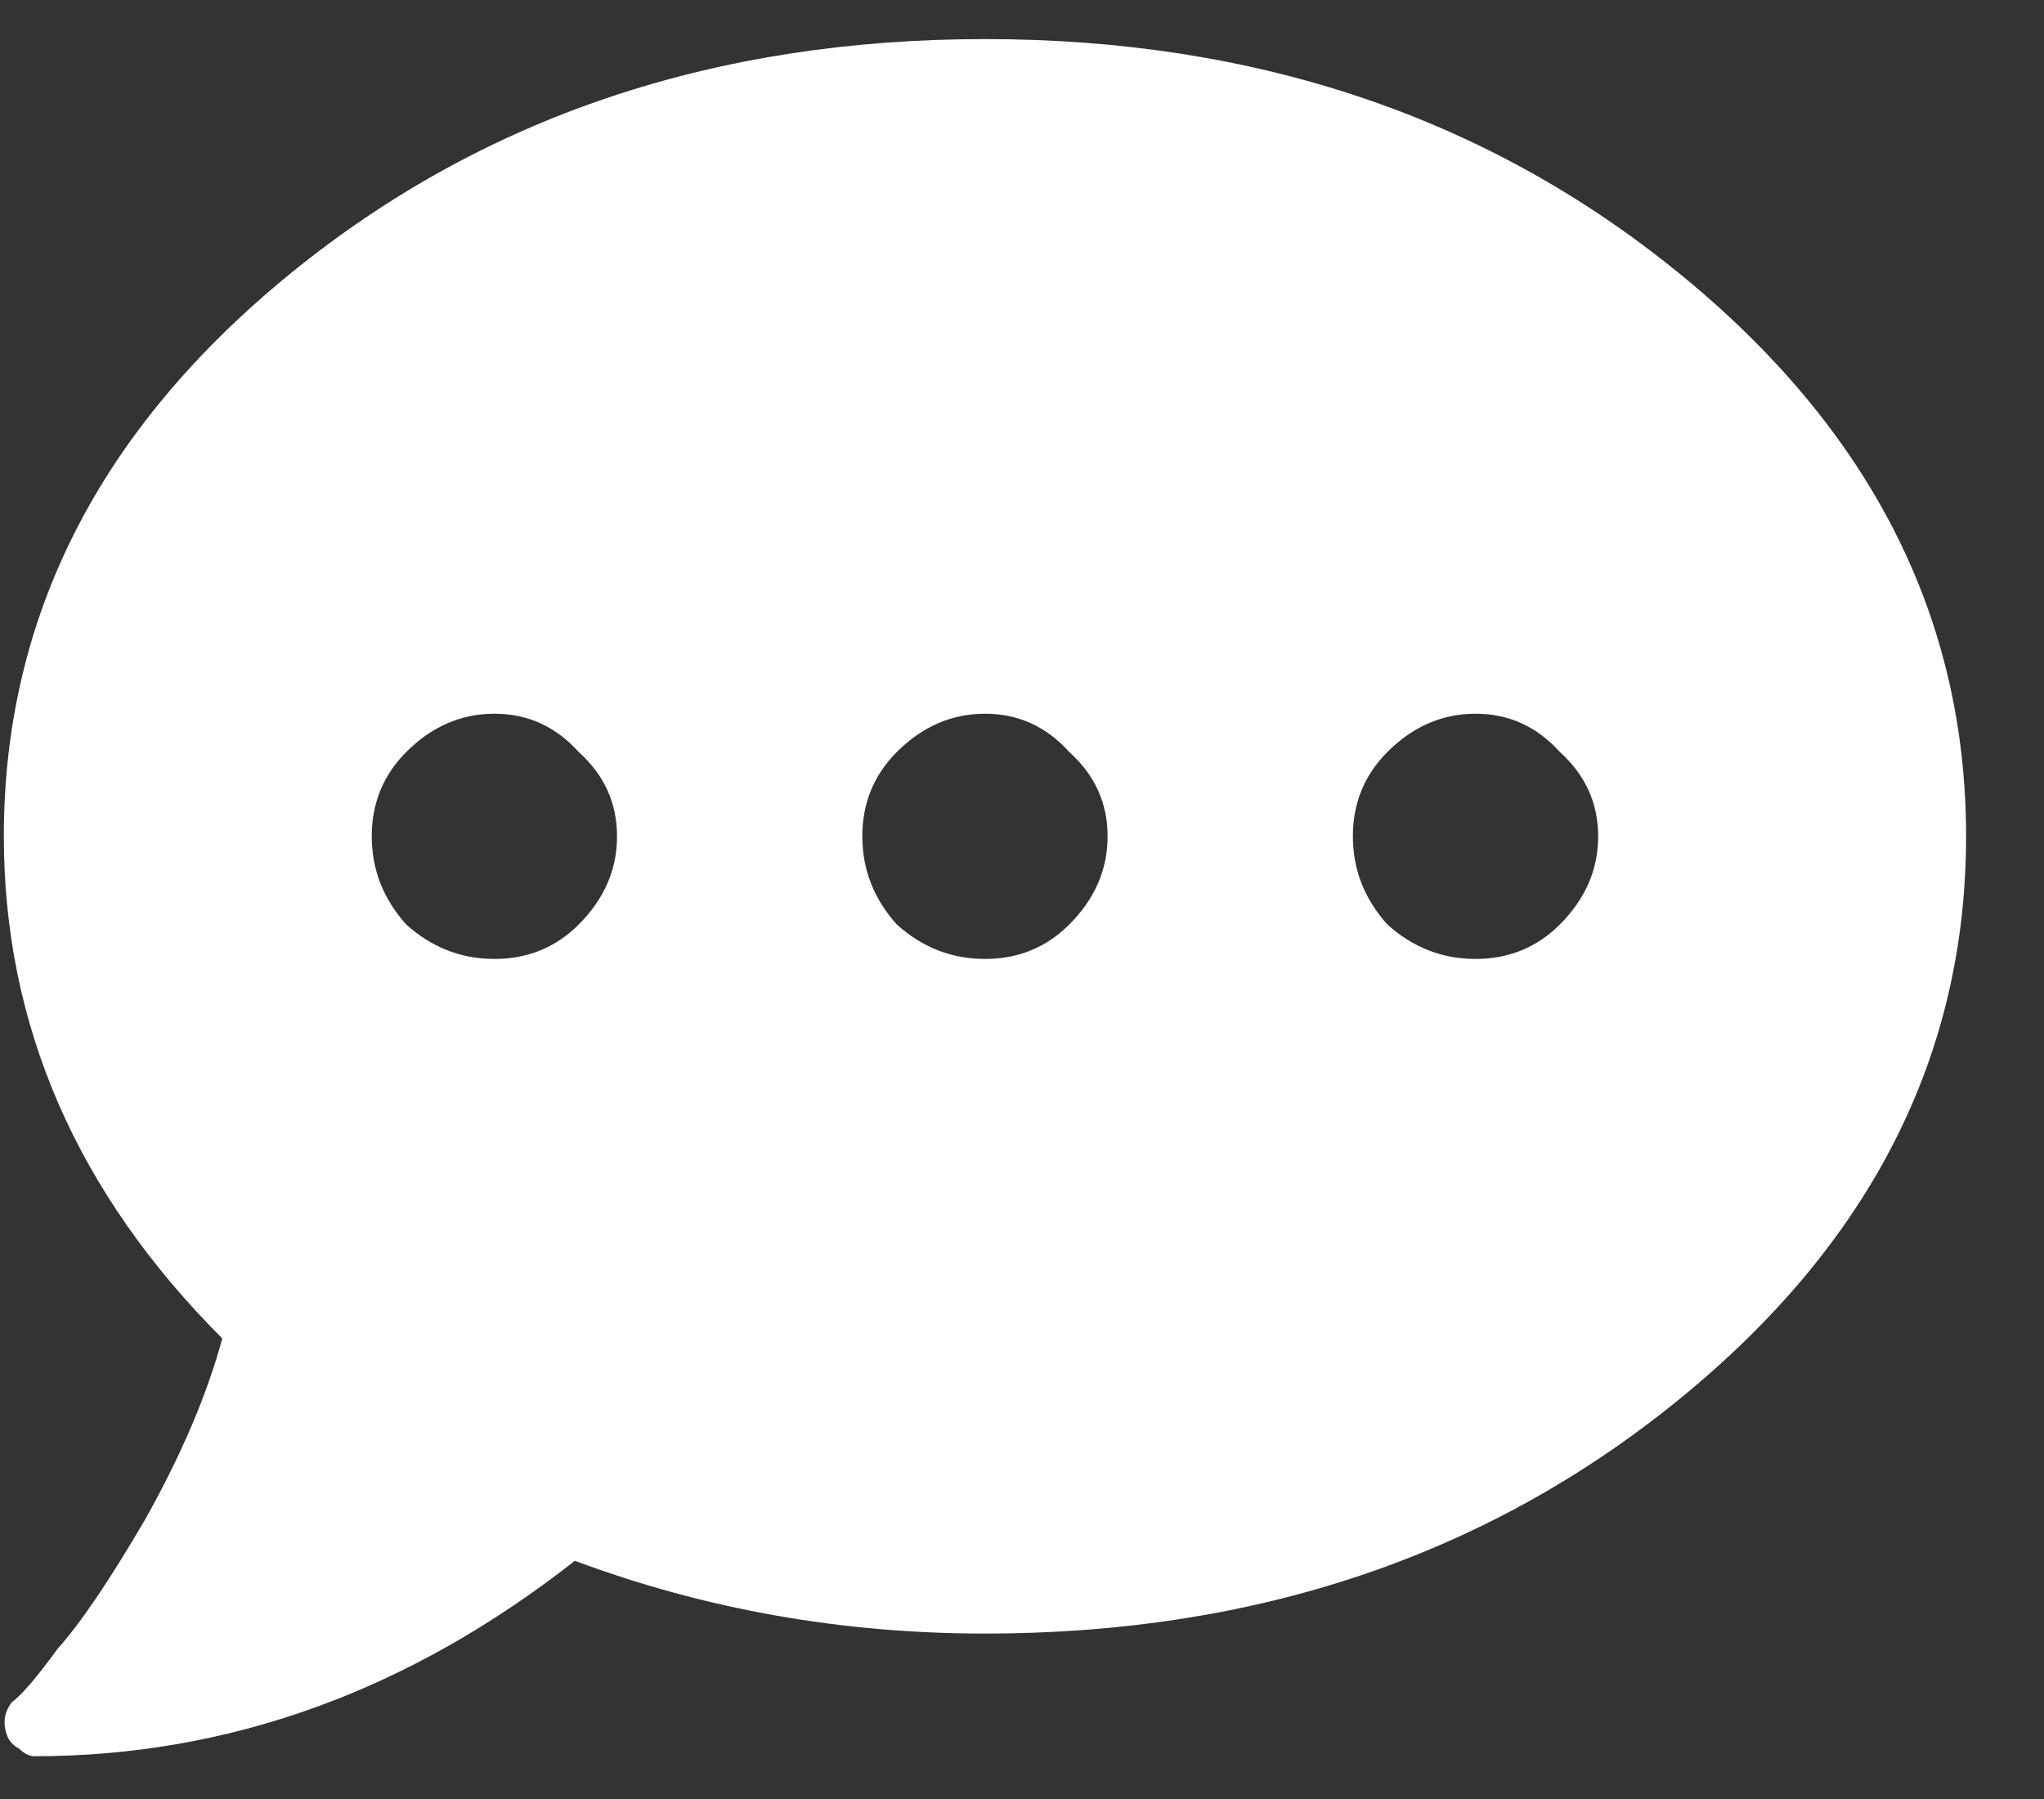 <svg width="25" height="22" viewBox="0 0 25 22" fill="none" xmlns="http://www.w3.org/2000/svg">
<rect x="0" y="0" width="25" height="22" fill="#333333" stroke="none"/>
<path d="M3.562 3.337C5.906 1.431 8.734 0.478 12.047 0.478C15.359 0.478 18.188 1.431 20.531 3.337C22.875 5.243 24.047 7.54 24.047 10.227C24.047 12.915 22.875 15.212 20.531 17.118C18.188 19.024 15.359 19.977 12.047 19.977C10.297 19.977 8.625 19.681 7.031 19.087C5 20.681 2.797 21.477 0.422 21.477C0.359 21.477 0.297 21.446 0.234 21.384C0.172 21.352 0.125 21.306 0.094 21.243C0.031 21.087 0.047 20.946 0.141 20.821C0.266 20.727 0.453 20.509 0.703 20.165C0.984 19.852 1.344 19.321 1.781 18.571C2.219 17.79 2.531 17.056 2.719 16.368C0.938 14.587 0.047 12.54 0.047 10.227C0.047 7.54 1.219 5.243 3.562 3.337ZM4.969 11.306C5.281 11.587 5.641 11.727 6.047 11.727C6.453 11.727 6.797 11.587 7.078 11.306C7.391 10.993 7.547 10.634 7.547 10.227C7.547 9.821 7.391 9.478 7.078 9.196C6.797 8.884 6.453 8.728 6.047 8.728C5.641 8.728 5.281 8.884 4.969 9.196C4.688 9.478 4.547 9.821 4.547 10.227C4.547 10.634 4.688 10.993 4.969 11.306ZM10.969 11.306C11.281 11.587 11.641 11.727 12.047 11.727C12.453 11.727 12.797 11.587 13.078 11.306C13.391 10.993 13.547 10.634 13.547 10.227C13.547 9.821 13.391 9.478 13.078 9.196C12.797 8.884 12.453 8.728 12.047 8.728C11.641 8.728 11.281 8.884 10.969 9.196C10.688 9.478 10.547 9.821 10.547 10.227C10.547 10.634 10.688 10.993 10.969 11.306ZM16.969 11.306C17.281 11.587 17.641 11.727 18.047 11.727C18.453 11.727 18.797 11.587 19.078 11.306C19.391 10.993 19.547 10.634 19.547 10.227C19.547 9.821 19.391 9.478 19.078 9.196C18.797 8.884 18.453 8.728 18.047 8.728C17.641 8.728 17.281 8.884 16.969 9.196C16.688 9.478 16.547 9.821 16.547 10.227C16.547 10.634 16.688 10.993 16.969 11.306Z" fill="white"/>
</svg>
